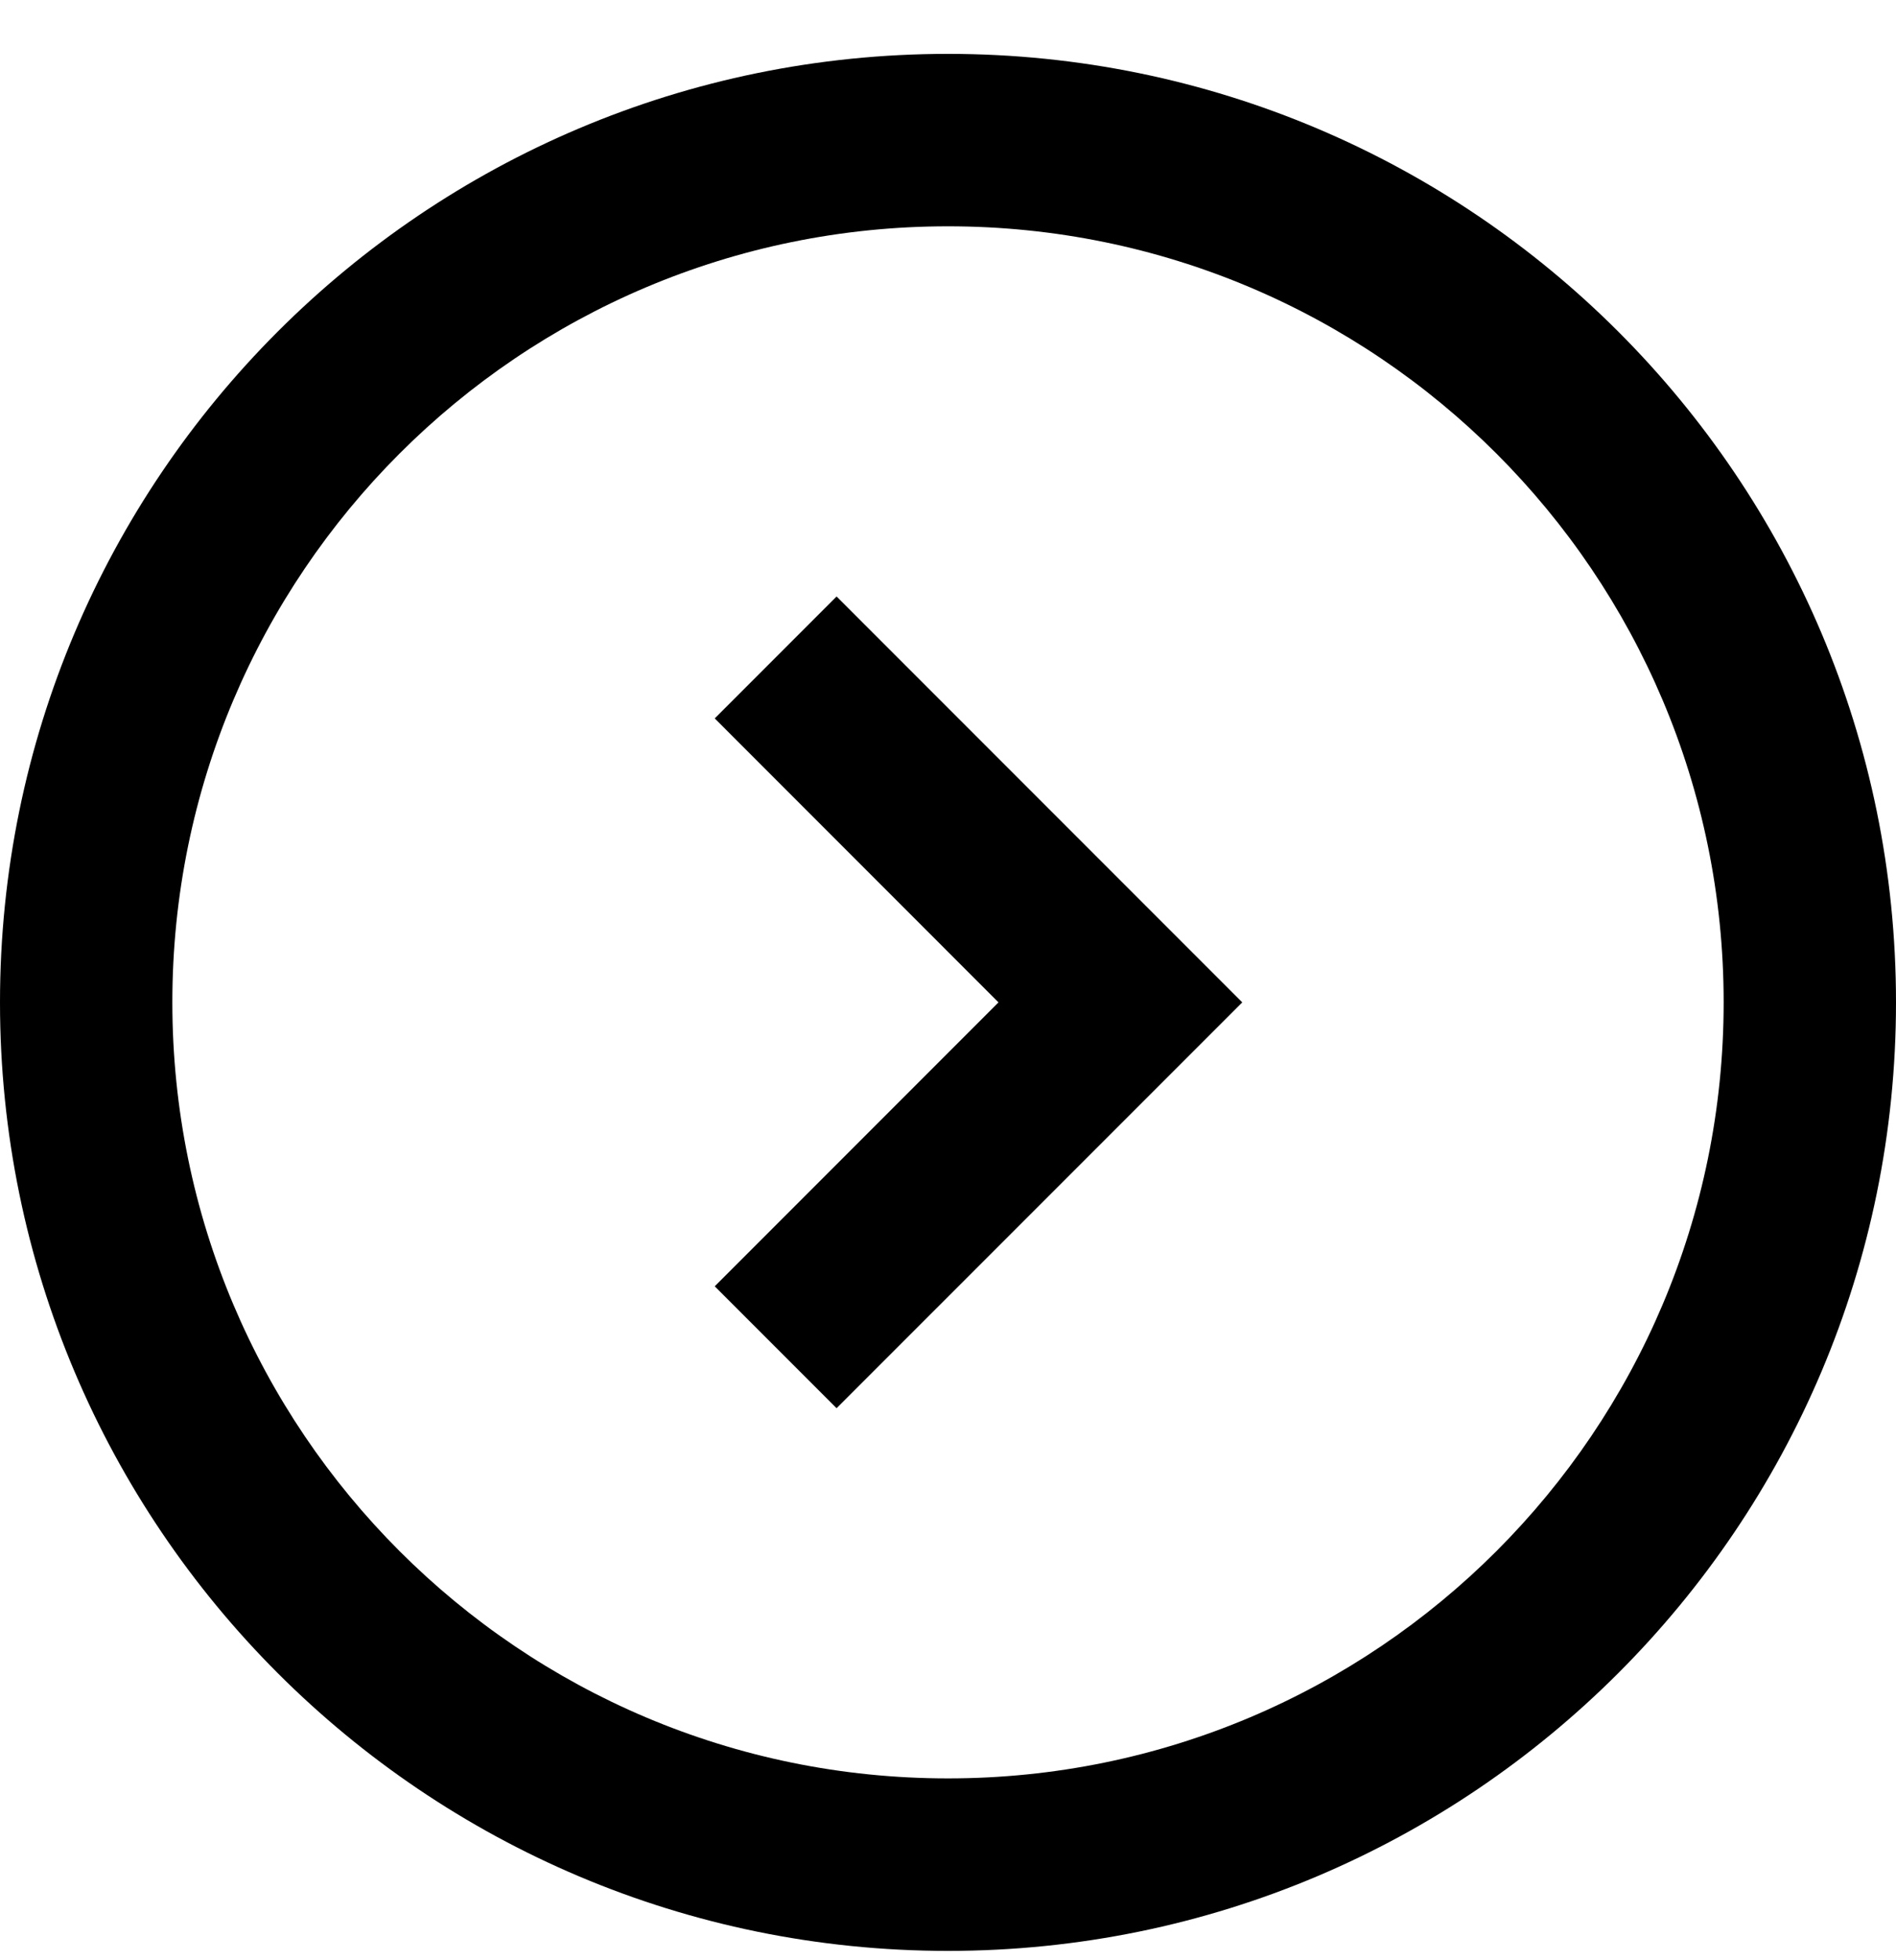 <svg width="30" height="31" viewBox="0 0 30 31" fill="none" xmlns="http://www.w3.org/2000/svg">
<path fill-rule="evenodd" clip-rule="evenodd" d="M15 30.852C6.716 30.852 0 24.136 0 15.852C0 7.567 6.716 0.852 15 0.852C23.284 0.852 30 7.567 30 15.852C30 24.136 23.284 30.852 15 30.852ZM15 28.124C21.778 28.124 27.273 22.63 27.273 15.851C27.273 9.073 21.778 3.579 15 3.579C8.222 3.579 2.727 9.073 2.727 15.851C2.727 22.63 8.222 28.124 15 28.124ZM13.237 9.433L11.309 11.361L15.799 15.852L11.309 20.342L13.237 22.27L19.656 15.852L13.237 9.433Z" fill="black"/>
</svg>
